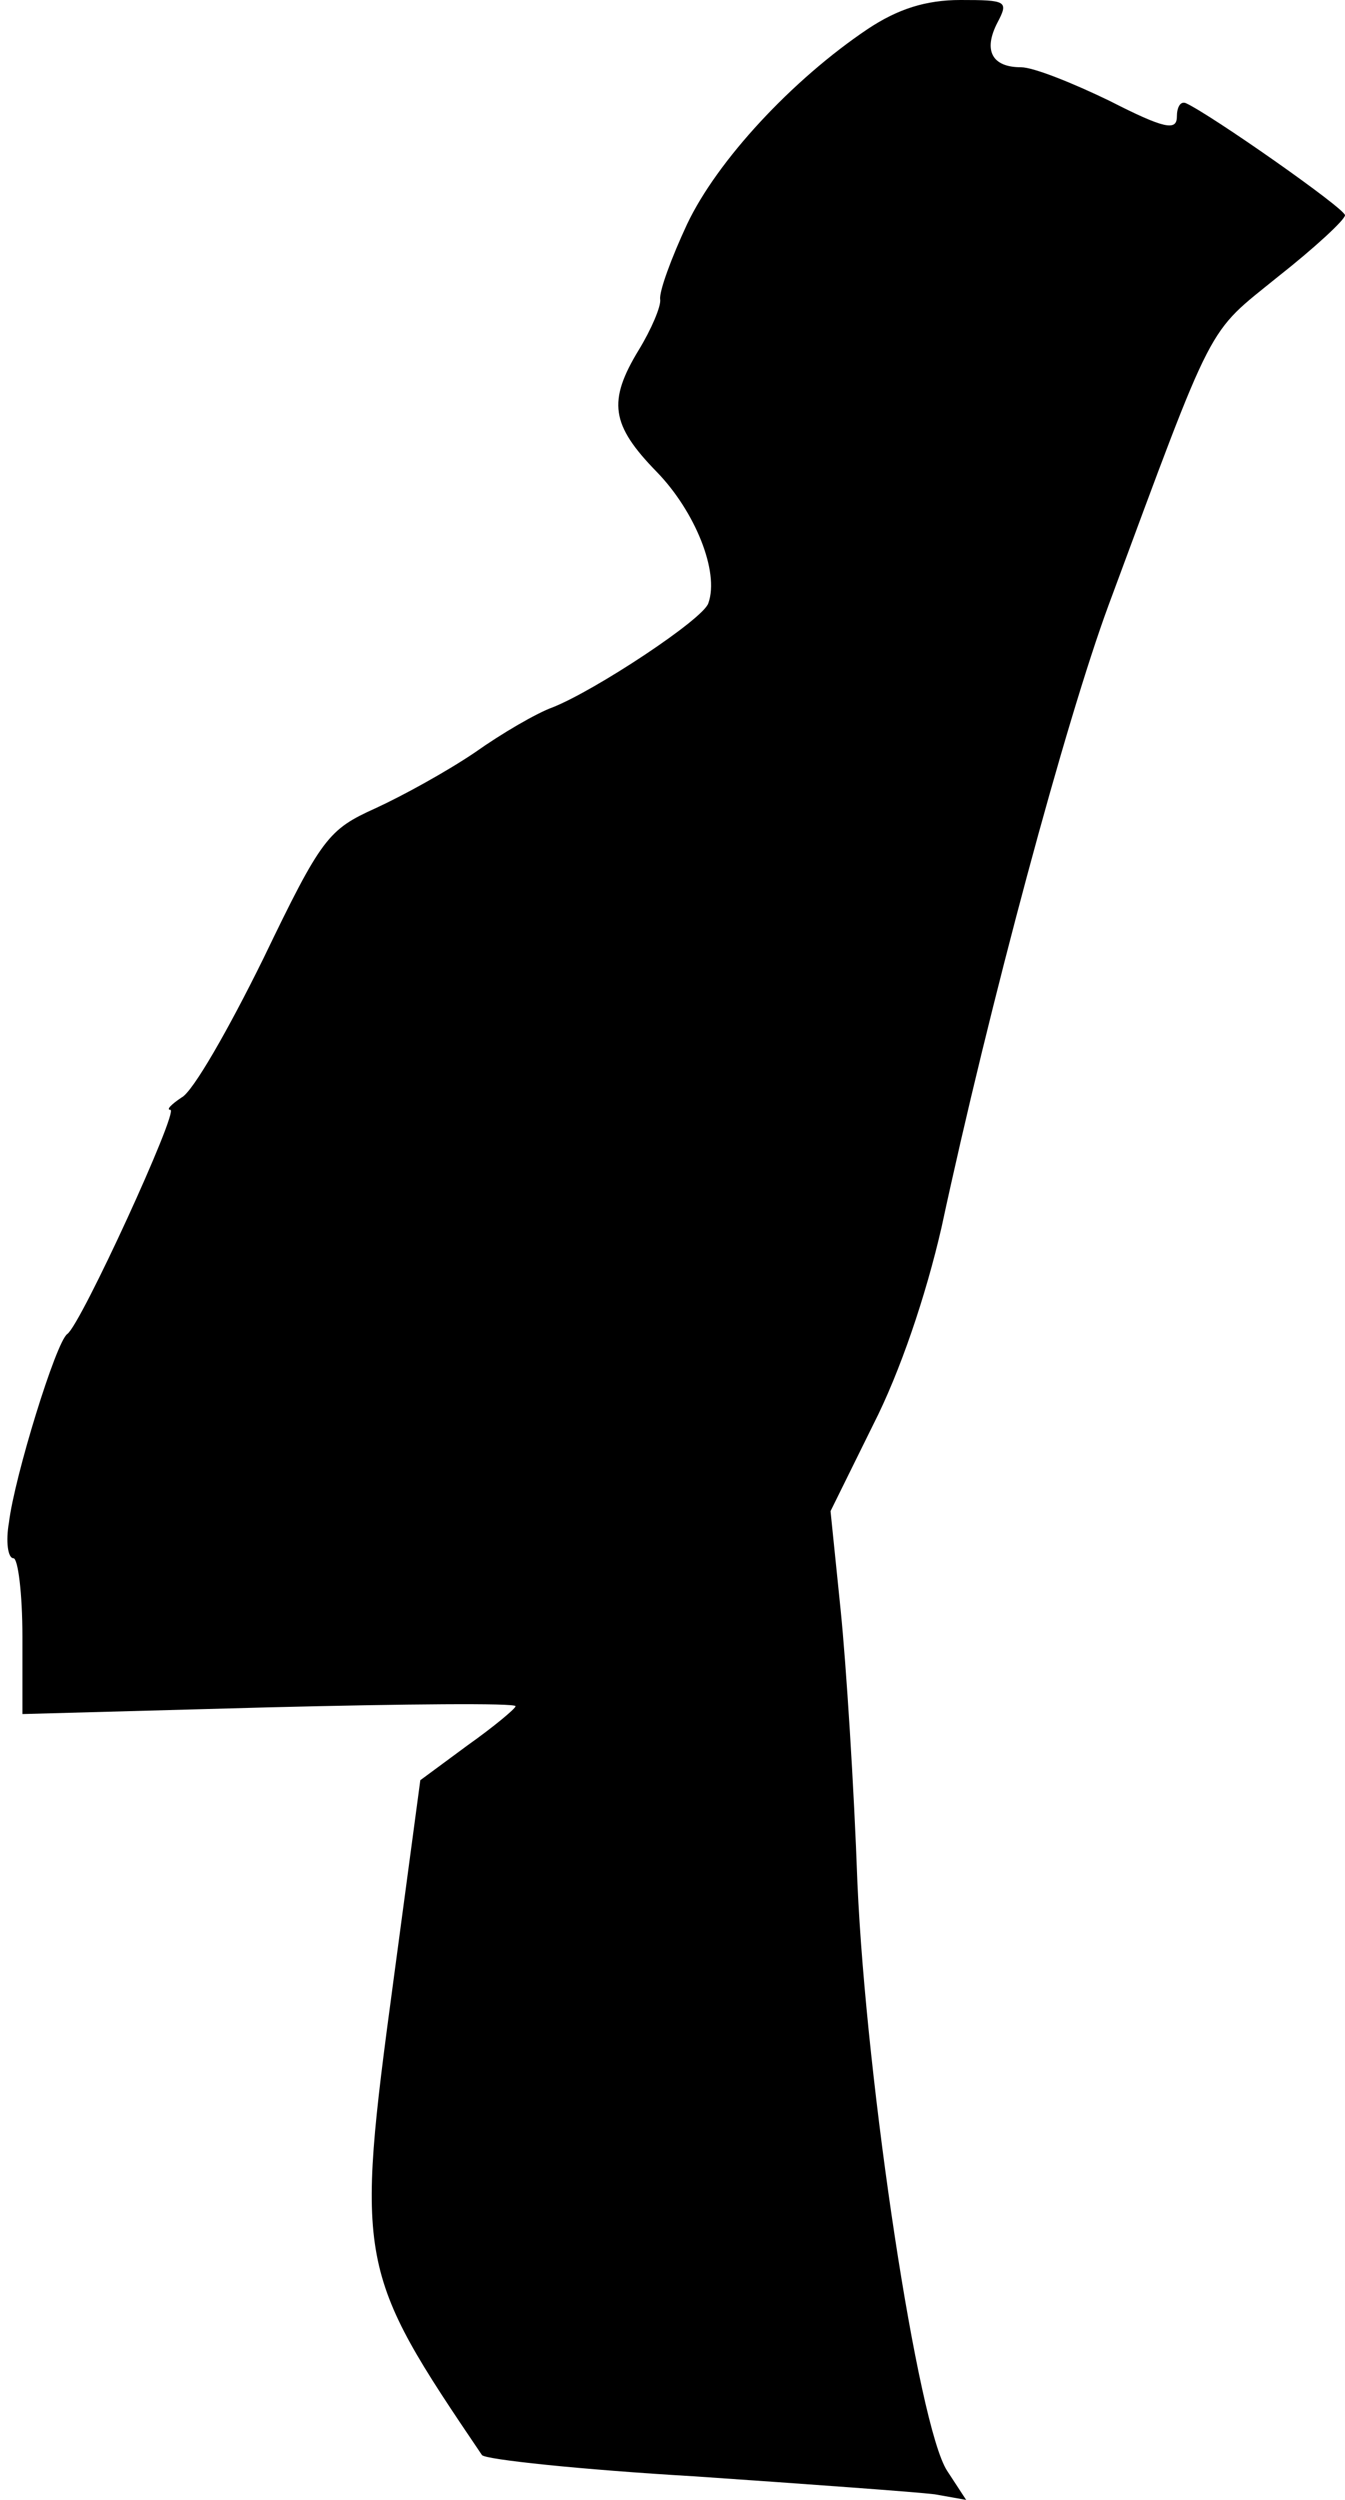 <?xml version="1.0" standalone="no"?>
<!DOCTYPE svg PUBLIC "-//W3C//DTD SVG 20010904//EN"
 "http://www.w3.org/TR/2001/REC-SVG-20010904/DTD/svg10.dtd">
<svg version="1.0" xmlns="http://www.w3.org/2000/svg"
 width="120pt" height="223pt" viewBox="0 0 120 223"
 preserveAspectRatio="xMidYMid meet">
<g transform="translate(0,223) scale(0.1,-0.1)"
fill="#000000" stroke="none">
<path fill="#000000" stroke="none" d="M774 2204 c-67 -45 -134 -117 -161
-174 -14 -30 -25 -60 -24 -67 1 -6 -8 -27 -19 -45 -28 -46 -25 -67 16 -109 34
-35 56 -89 46 -117 -4 -14 -101 -78 -139 -93 -14 -5 -45 -23 -69 -40 -25 -17
-65 -39 -89 -50 -42 -19 -48 -26 -100 -134 -31 -63 -63 -119 -73 -124 -9 -6
-14 -11 -10 -11 8 0 -80 -192 -92 -200 -10 -7 -47 -127 -52 -168 -3 -17 -1
-32 4 -32 4 0 8 -31 8 -70 l0 -69 220 6 c121 3 220 4 220 1 0 -2 -19 -18 -43
-35 l-42 -31 -24 -179 c-34 -252 -32 -259 79 -423 3 -4 88 -13 190 -19 102 -7
198 -14 214 -16 l28 -5 -17 26 c-26 40 -72 344 -80 524 -3 85 -10 195 -15 244
l-9 88 38 77 c24 47 47 115 61 176 43 200 111 452 149 555 96 259 87 241 151
293 33 26 60 51 60 55 0 6 -120 90 -142 100 -5 2 -8 -4 -8 -12 0 -13 -11 -11
-60 14 -33 16 -68 30 -79 30 -26 0 -34 15 -21 40 10 19 8 20 -33 20 -31 0 -56
-8 -83 -26z"/>
</g>
</svg>
